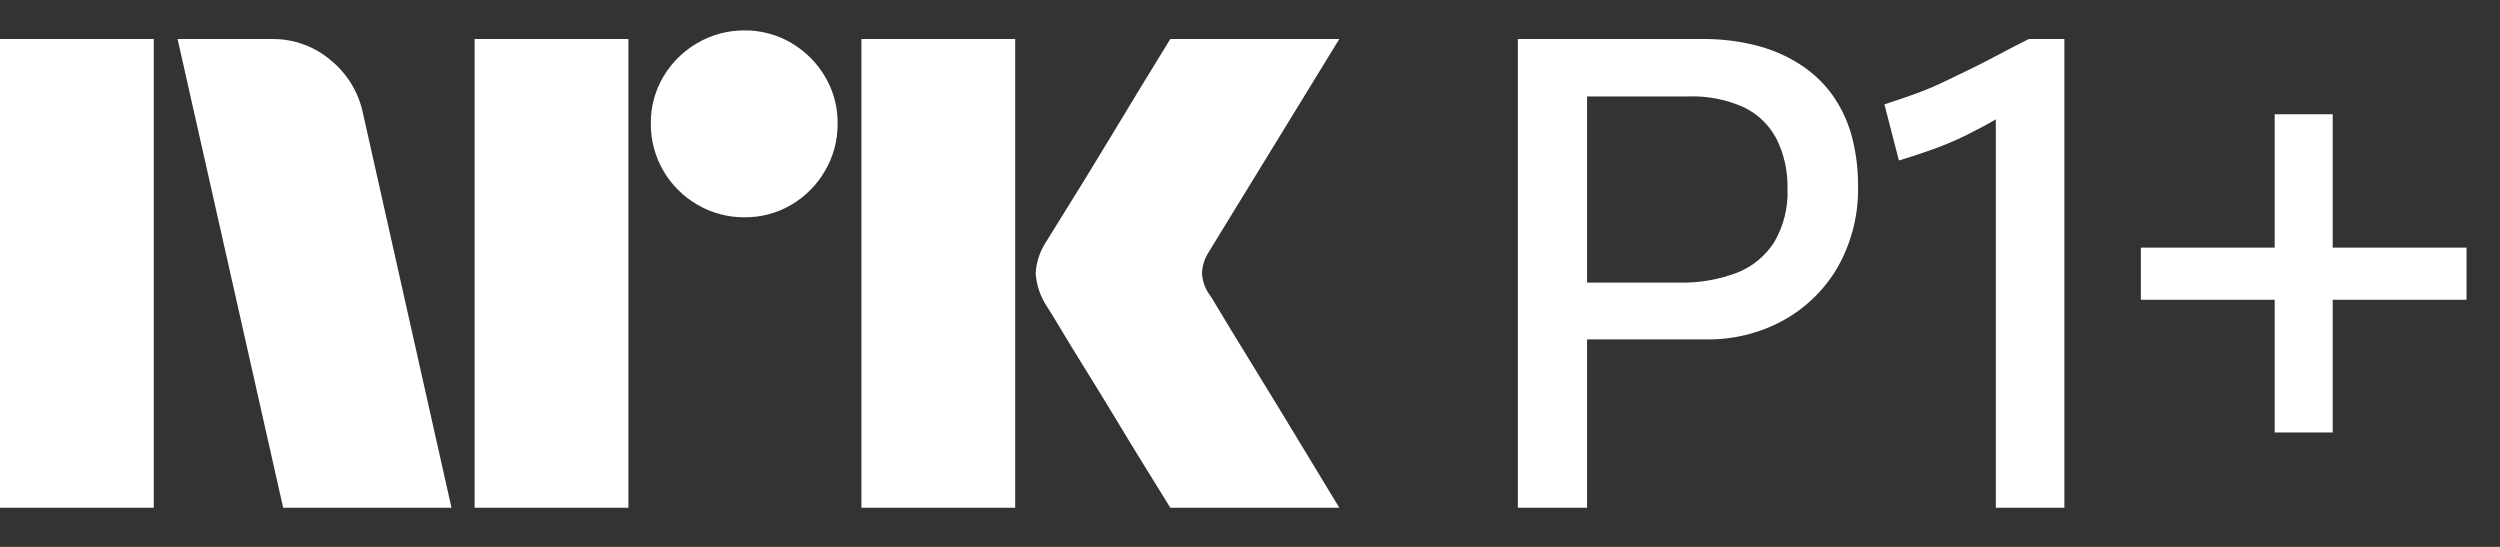 <svg width="64" height="14" viewBox="0 0 64 14" fill="none" xmlns="http://www.w3.org/2000/svg">
<rect x="0" y="0" width="64" height="14" fill="#333333" stroke="none"/>
<path d="M6.10352e-05 12.998V0.999H3.937V12.998H6.10352e-05ZM9.294 2.909L11.558 12.998H7.249L4.546 0.999H6.962C7.516 0.992 8.054 1.187 8.475 1.548C8.896 1.894 9.185 2.375 9.294 2.909ZM12.15 12.998V0.999H16.087V12.998H12.15ZM19.061 5.562C18.636 5.566 18.219 5.455 17.853 5.241C17.491 5.032 17.191 4.732 16.982 4.371C16.768 4.004 16.657 3.587 16.661 3.162C16.656 2.741 16.767 2.325 16.982 1.962C17.193 1.605 17.493 1.308 17.853 1.101C18.219 0.887 18.636 0.776 19.061 0.779C19.482 0.775 19.897 0.886 20.26 1.101C20.616 1.31 20.913 1.607 21.122 1.962C21.337 2.326 21.448 2.741 21.443 3.162C21.447 3.587 21.336 4.004 21.122 4.371C20.915 4.73 20.618 5.03 20.26 5.241C19.897 5.456 19.482 5.567 19.06 5.562H19.061ZM22.052 12.998V0.999H25.989V12.998H22.052ZM30.974 7.556C30.985 7.568 31.069 7.706 31.227 7.97C31.385 8.235 31.591 8.573 31.844 8.984C32.097 9.396 32.365 9.832 32.646 10.294C32.928 10.756 33.193 11.192 33.441 11.604C33.688 12.015 33.97 12.48 34.286 12.998H29.96C29.689 12.559 29.444 12.162 29.224 11.807C29.005 11.452 28.771 11.069 28.524 10.657C28.276 10.247 28.031 9.847 27.788 9.458C27.546 9.068 27.338 8.728 27.163 8.435C26.988 8.142 26.867 7.945 26.8 7.844C26.633 7.592 26.534 7.3 26.513 6.999C26.529 6.709 26.623 6.429 26.783 6.187C26.85 6.075 26.974 5.875 27.155 5.587C27.335 5.3 27.546 4.959 27.788 4.565C28.03 4.17 28.276 3.768 28.524 3.356C28.772 2.945 29.006 2.559 29.224 2.199C29.445 1.839 29.69 1.439 29.96 0.999H34.286L30.94 6.458C30.836 6.62 30.778 6.806 30.771 6.999C30.782 7.2 30.852 7.394 30.973 7.556H30.974Z" fill="white"/>
<path d="M46.992 2.553C46.785 2.233 46.518 1.955 46.207 1.734C45.861 1.49 45.475 1.308 45.068 1.193C44.574 1.056 44.062 0.991 43.549 0.999H38.857V12.998H40.629V8.688H43.684C44.374 8.699 45.054 8.53 45.659 8.198C46.238 7.877 46.72 7.403 47.051 6.829C47.406 6.195 47.584 5.477 47.566 4.751C47.567 4.358 47.522 3.966 47.431 3.584C47.343 3.219 47.195 2.87 46.992 2.553ZM45.422 6.195C45.196 6.551 44.862 6.827 44.469 6.981C43.992 7.162 43.485 7.248 42.975 7.235H40.629V2.469H43.212C43.705 2.45 44.196 2.546 44.646 2.748C45.004 2.921 45.297 3.206 45.481 3.559C45.676 3.955 45.772 4.393 45.76 4.835C45.779 5.311 45.662 5.783 45.422 6.195Z" fill="white"/>
<path d="M51.169 1.396C50.927 1.525 50.691 1.646 50.46 1.759C50.23 1.871 49.996 1.984 49.76 2.097C49.523 2.21 49.282 2.311 49.034 2.401C48.787 2.491 48.522 2.582 48.241 2.671L48.612 4.108C48.95 4.007 49.256 3.905 49.532 3.804C49.802 3.705 50.066 3.592 50.325 3.466C50.578 3.342 50.831 3.207 51.084 3.06L51.093 3.055V12.998H52.848V0.999H51.937C51.666 1.134 51.41 1.266 51.169 1.396Z" fill="white"/>
<path d="M59.717 6.339V2.925H58.232V6.339H54.806V7.674H58.232V11.071H59.717V7.674H63.143V6.339H59.717Z" fill="white"/>
</svg>
